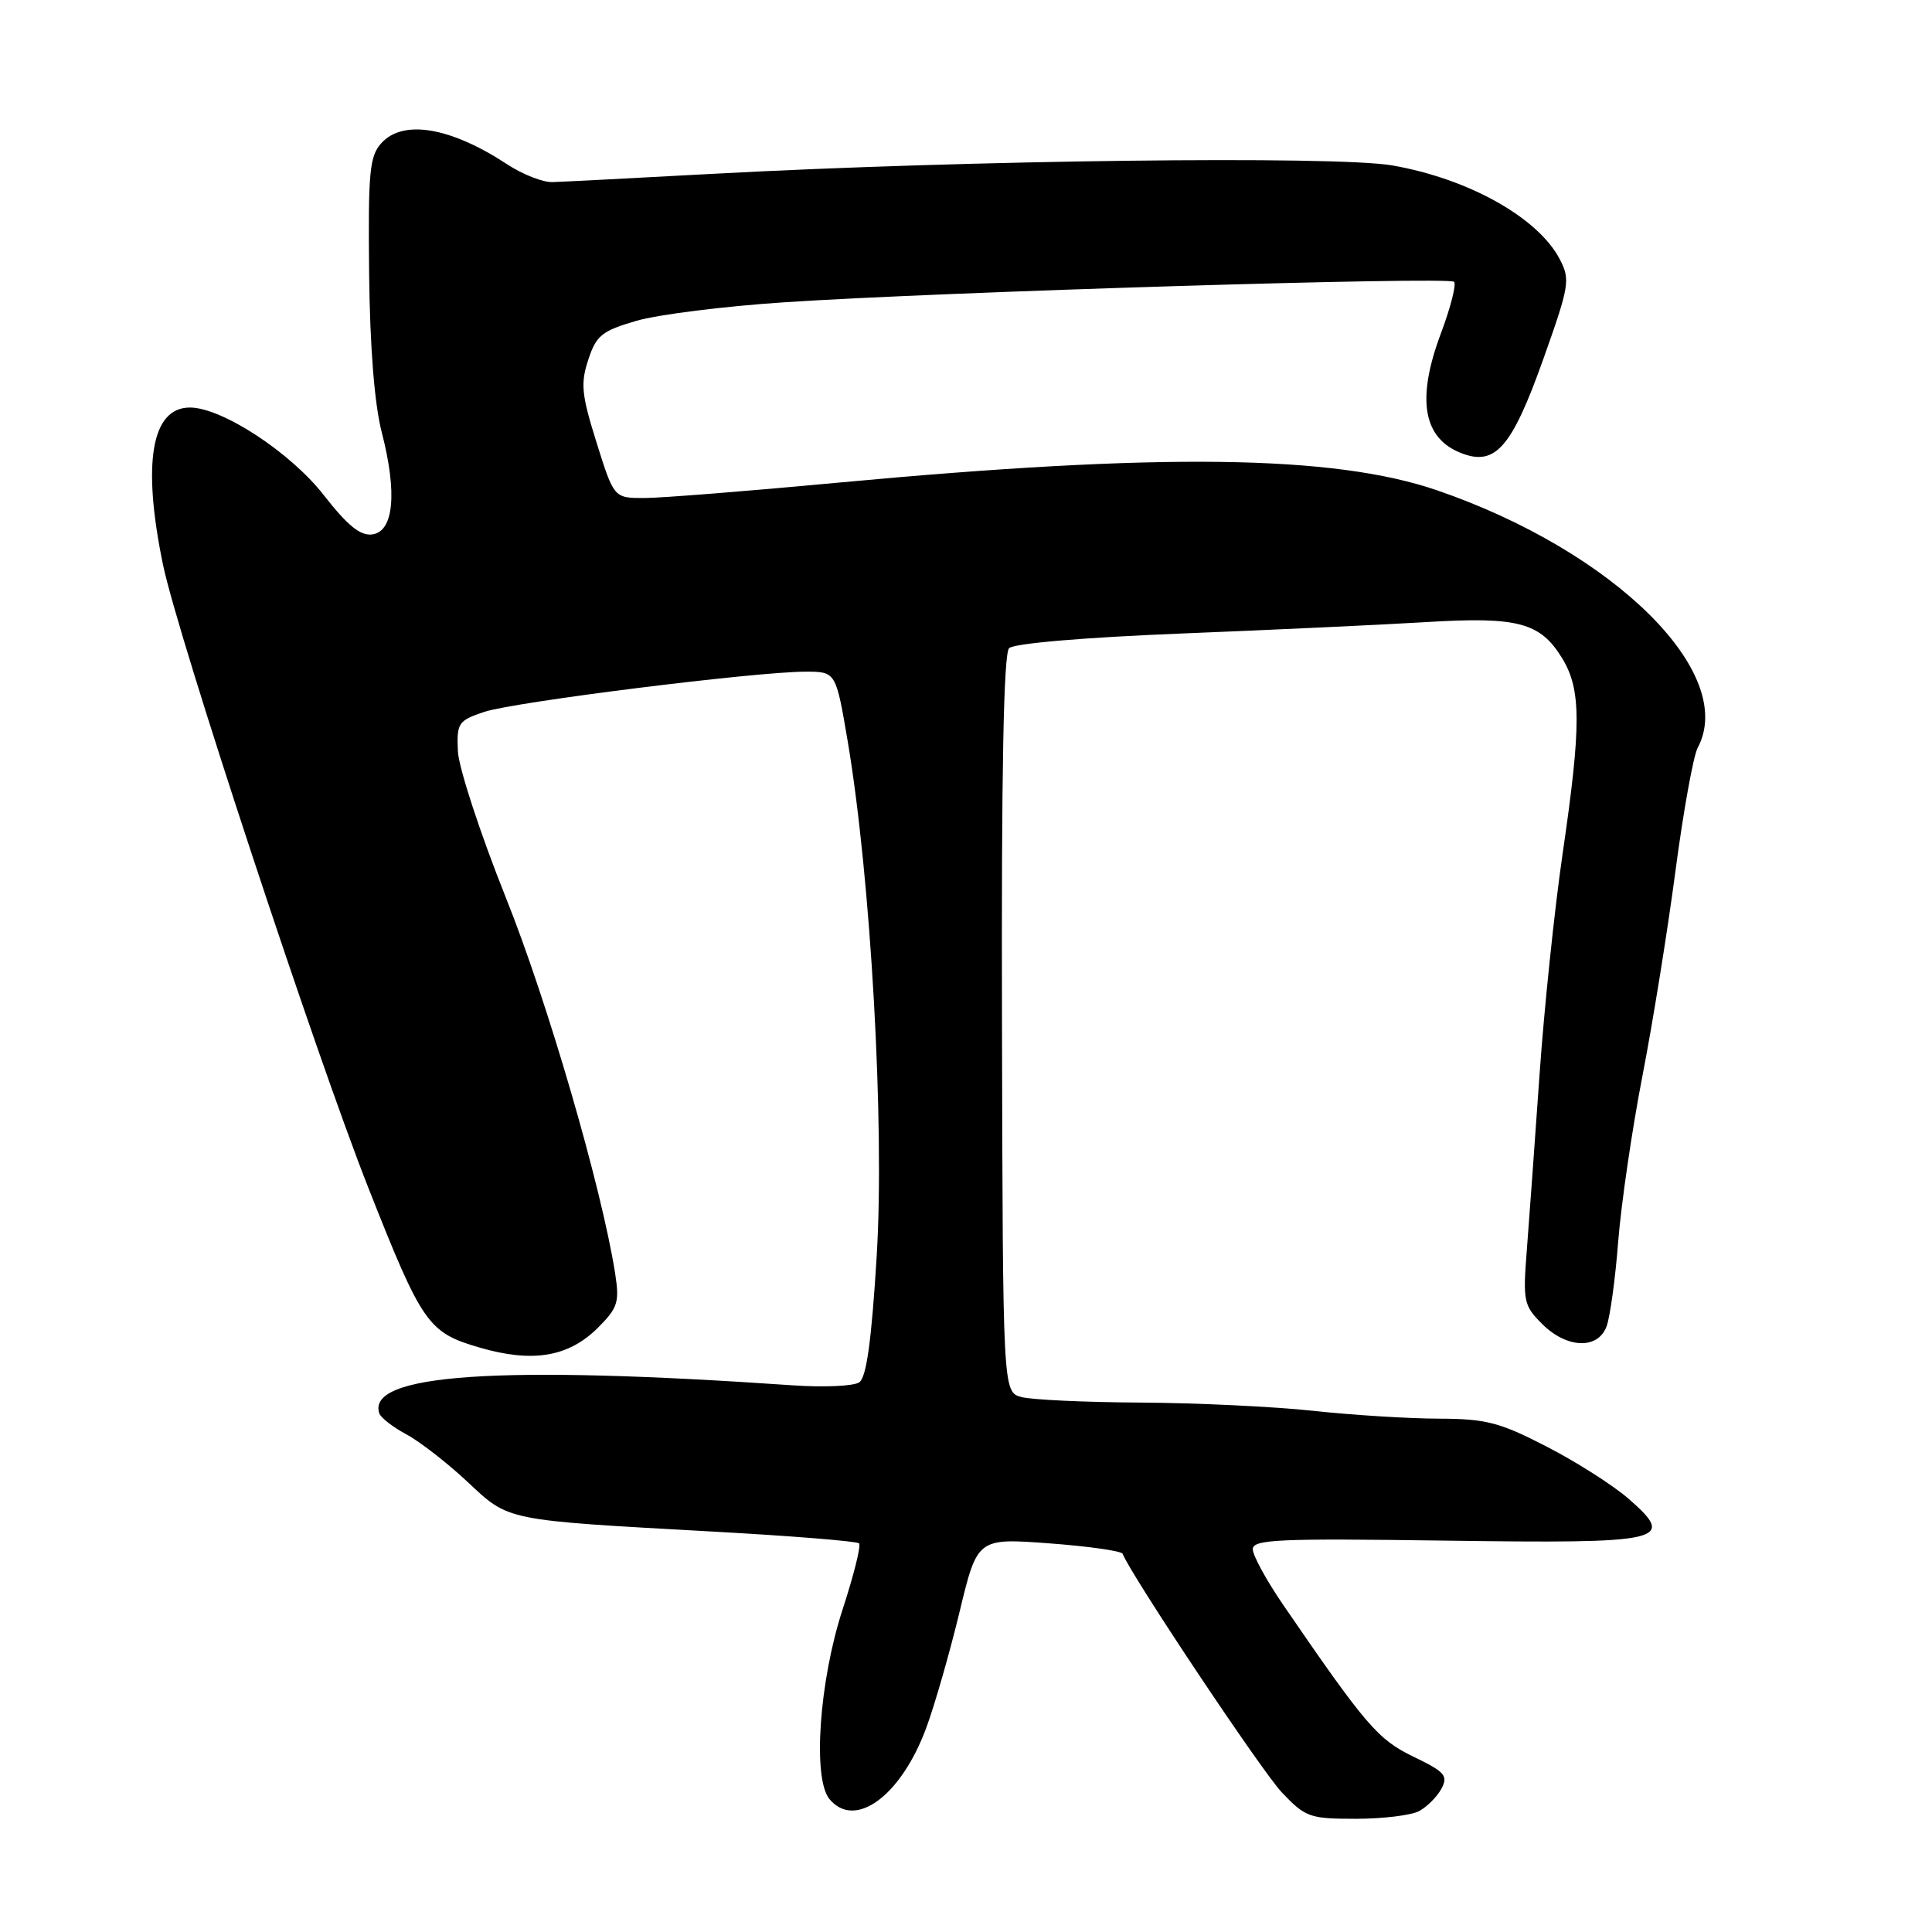 <?xml version="1.0" encoding="UTF-8" standalone="no"?>
<!DOCTYPE svg PUBLIC "-//W3C//DTD SVG 1.1//EN" "http://www.w3.org/Graphics/SVG/1.1/DTD/svg11.dtd" >
<svg xmlns="http://www.w3.org/2000/svg" xmlns:xlink="http://www.w3.org/1999/xlink" version="1.1" viewBox="0 0 256 256">
 <g >
 <path fill="currentColor"
d=" M 188.04 239.98 C 189.09 239.41 190.42 238.08 191.00 237.01 C 191.91 235.29 191.46 234.78 187.31 232.78 C 182.58 230.50 181.01 228.67 170.02 212.64 C 167.81 209.41 166.00 206.10 166.00 205.28 C 166.00 203.98 169.36 203.83 191.45 204.14 C 220.68 204.55 222.22 204.20 215.78 198.58 C 213.73 196.80 208.85 193.69 204.92 191.67 C 198.69 188.46 196.90 188.00 190.65 187.98 C 186.72 187.97 179.22 187.51 174.00 186.94 C 168.78 186.38 158.50 185.89 151.17 185.85 C 143.83 185.81 136.72 185.48 135.36 185.12 C 132.88 184.46 132.88 184.46 132.77 135.71 C 132.68 102.33 132.98 86.62 133.71 85.89 C 134.35 85.25 143.68 84.46 156.64 83.94 C 168.66 83.46 183.22 82.78 189.00 82.43 C 201.14 81.69 204.10 82.48 207.00 87.23 C 209.53 91.38 209.54 96.12 207.05 113.15 C 205.98 120.49 204.60 133.70 203.99 142.50 C 203.37 151.30 202.62 161.73 202.31 165.67 C 201.78 172.41 201.90 172.99 204.33 175.42 C 207.60 178.69 211.73 178.85 212.88 175.75 C 213.34 174.51 214.04 169.45 214.42 164.50 C 214.81 159.55 216.25 149.70 217.62 142.62 C 219.00 135.54 220.97 123.28 222.01 115.39 C 223.05 107.50 224.38 100.16 224.95 99.09 C 230.24 89.21 213.91 73.06 190.48 64.99 C 176.74 60.26 153.83 59.97 111.00 63.96 C 99.17 65.07 87.67 65.98 85.43 65.99 C 81.35 66.00 81.35 66.00 79.05 58.65 C 77.05 52.29 76.91 50.82 77.95 47.66 C 79.01 44.44 79.76 43.84 84.33 42.51 C 87.17 41.68 96.03 40.57 104.00 40.05 C 124.56 38.68 191.96 36.62 192.67 37.34 C 193.00 37.67 192.21 40.76 190.91 44.22 C 187.65 52.94 188.56 58.12 193.70 60.07 C 198.15 61.77 200.33 59.26 204.46 47.68 C 207.95 37.88 208.09 37.07 206.69 34.37 C 203.82 28.85 194.62 23.69 184.49 21.92 C 176.95 20.61 128.15 21.21 94.50 23.03 C 84.05 23.60 74.47 24.09 73.20 24.13 C 71.94 24.17 69.24 23.11 67.20 21.77 C 59.69 16.84 53.41 15.78 50.53 18.97 C 48.96 20.70 48.77 22.81 48.91 36.22 C 49.02 46.08 49.62 53.58 50.60 57.35 C 52.65 65.31 52.18 70.40 49.35 70.81 C 47.76 71.03 46.09 69.69 42.88 65.58 C 38.48 59.94 29.39 54.00 25.17 54.00 C 20.07 54.00 18.81 61.31 21.59 74.79 C 23.53 84.23 41.80 139.66 48.85 157.50 C 55.95 175.47 56.72 176.57 63.55 178.56 C 70.60 180.61 75.34 179.81 79.24 175.92 C 81.87 173.29 82.10 172.54 81.51 168.74 C 79.72 157.36 72.56 132.74 67.02 118.92 C 63.63 110.44 60.77 101.71 60.67 99.53 C 60.51 95.79 60.72 95.49 64.16 94.33 C 68.11 93.01 100.15 89.00 106.74 89.00 C 110.76 89.00 110.76 89.00 112.33 98.25 C 115.39 116.40 117.23 149.02 116.17 166.38 C 115.48 177.70 114.81 182.52 113.85 183.17 C 113.11 183.67 109.12 183.85 105.00 183.56 C 66.00 180.87 48.52 182.06 50.26 187.28 C 50.45 187.85 52.06 189.10 53.83 190.05 C 55.60 191.00 59.24 193.82 61.90 196.31 C 67.52 201.57 66.71 201.40 94.41 202.94 C 104.81 203.51 113.55 204.22 113.83 204.50 C 114.12 204.78 113.13 208.72 111.65 213.26 C 108.55 222.74 107.65 235.67 109.91 238.39 C 113.29 242.46 119.37 238.00 122.72 228.99 C 123.84 225.97 125.82 219.07 127.13 213.65 C 129.50 203.80 129.50 203.80 139.00 204.50 C 144.22 204.89 148.62 205.51 148.76 205.89 C 149.82 208.66 167.17 234.67 169.83 237.48 C 172.97 240.80 173.53 241.00 179.65 241.00 C 183.21 241.00 186.99 240.54 188.04 239.98 Z "/>
</g>
</svg>